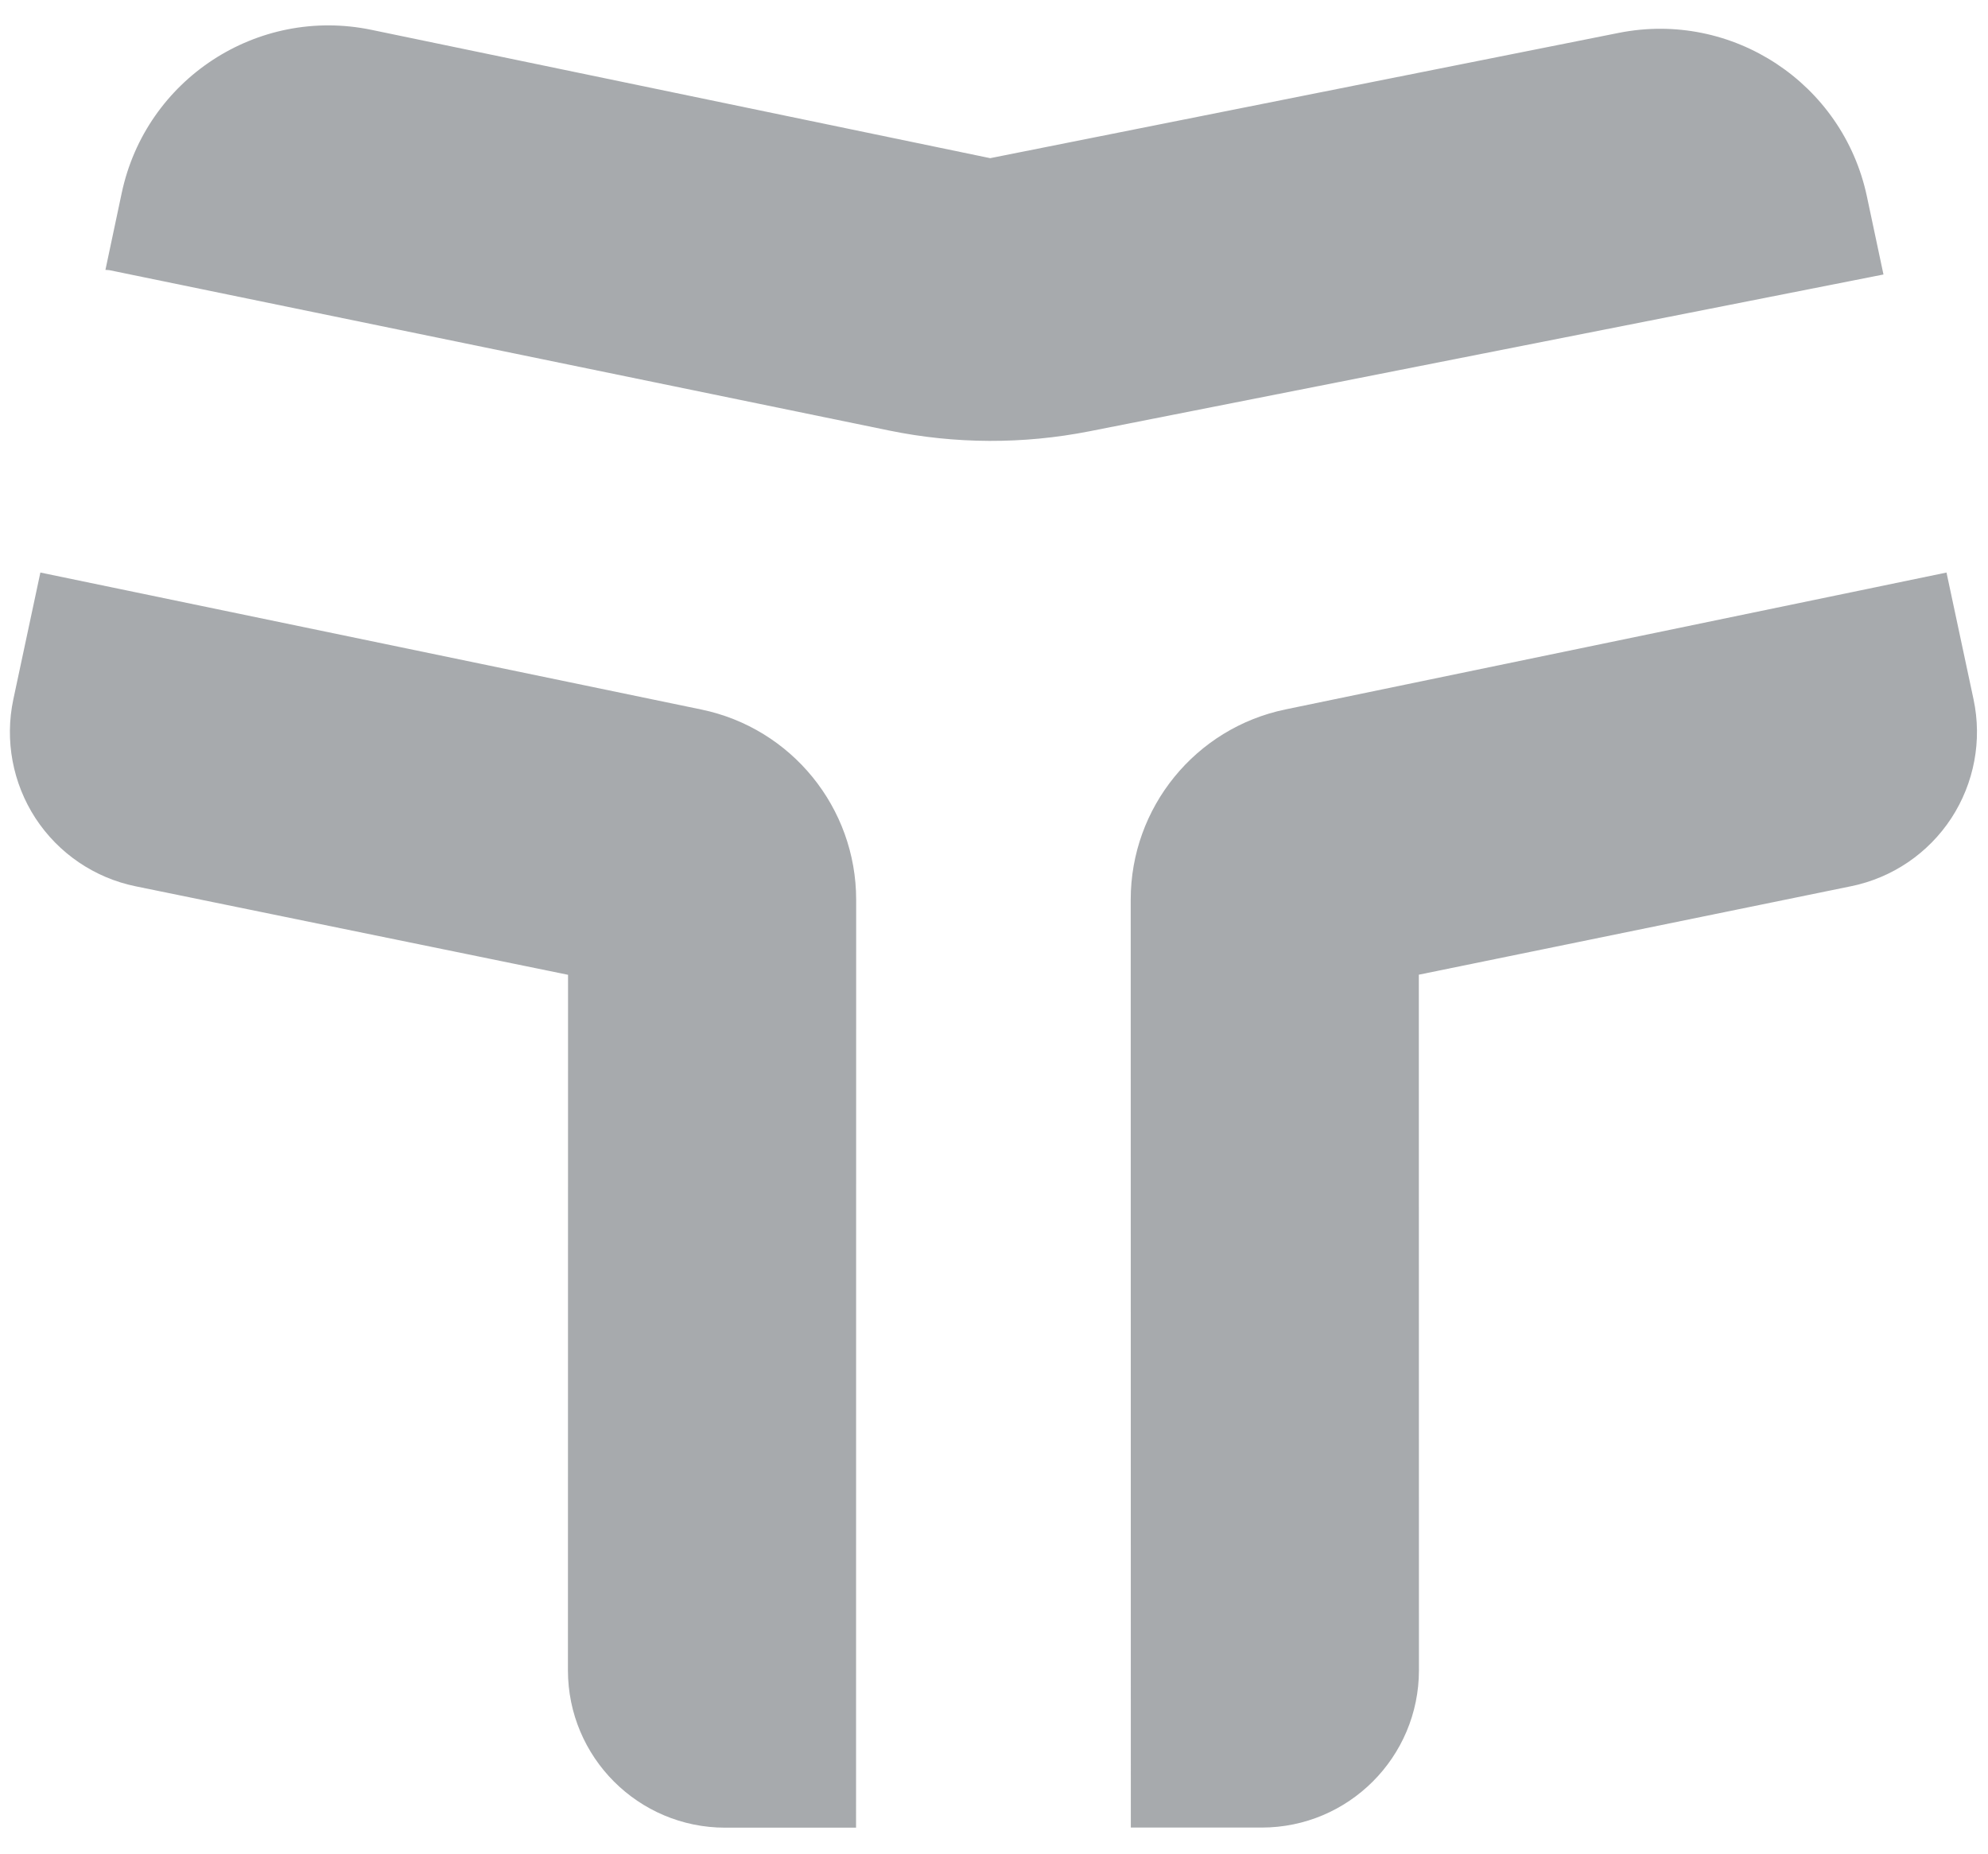 <?xml version="1.0" encoding="utf-8"?>
<!-- Generator: Adobe Illustrator 27.1.1, SVG Export Plug-In . SVG Version: 6.00 Build 0)  -->
<svg version="1.1" id="Layer_1" xmlns="http://www.w3.org/2000/svg" xmlns:xlink="http://www.w3.org/1999/xlink" x="0px" y="0px"
	 viewBox="0 0 177.26 165.29" style="enable-background:new 0 0 177.26 165.29;" xml:space="preserve">
<style type="text/css">
	.st0{fill:#6900FF;}
	.st1{fill:#FFD700;}
	.st2{fill:#A7AAAD;}
</style>
<rect x="398.23" y="-3.11" class="st0" width="183.06" height="174.47"/>
<g>
	<g>
		<g>
			<path class="st1" d="M424.98,55.32l-1.84,8.64c-0.6,2.8-0.05,5.72,1.52,8.11c1.57,2.39,4.02,4.06,6.82,4.63l29.49,6.04l0,47.42
				c0,5.92,4.8,10.73,10.73,10.73l8.92,0l0.01-63.26c0-6.28-4.41-11.7-10.56-12.97L424.98,55.32z"/>
			<path class="st1" d="M554.96,55.32l1.84,8.64c0.6,2.8,0.05,5.72-1.52,8.11c-1.57,2.39-4.02,4.06-6.82,4.63l-29.49,6.04l0,47.42
				c0,5.92-4.8,10.73-10.73,10.73l-8.92,0l-0.01-63.26c0-6.28,4.41-11.7,10.56-12.97L554.96,55.32z"/>
		</g>
		<g>
			<path class="st1" d="M429.67,34.71l53.19,10.94c4.5,0.93,9.14,0.94,13.65,0.05l54.15-10.69l-1.13-5.33
				c-1.64-7.72-9.18-12.68-16.92-11.14l-42.86,8.54l-42.19-8.75c-7.77-1.61-15.39,3.36-17.03,11.13l-1.11,5.23L429.67,34.71z"/>
		</g>
	</g>
</g>
<rect x="193.57" y="-3.78" class="st1" width="183.06" height="174.47"/>
<g>
	<g>
		<g>
			<path class="st0" d="M220.31,54.66l-1.84,8.64c-0.6,2.8-0.05,5.72,1.52,8.11s4.02,4.06,6.82,4.63l29.49,6.04l0,47.42
				c0,5.92,4.8,10.73,10.73,10.73l8.92,0l0.01-63.26c0-6.28-4.41-11.7-10.56-12.97L220.31,54.66z"/>
			<path class="st0" d="M350.29,54.66l1.84,8.64c0.6,2.8,0.05,5.72-1.52,8.11c-1.57,2.39-4.02,4.06-6.82,4.63l-29.49,6.04l0,47.42
				c0,5.92-4.8,10.73-10.73,10.73l-8.92,0l-0.01-63.26c0-6.28,4.41-11.7,10.56-12.97L350.29,54.66z"/>
		</g>
		<g>
			<path class="st0" d="M225,34.04l53.19,10.94c4.5,0.93,9.14,0.94,13.65,0.05l54.15-10.69l-1.13-5.33
				c-1.64-7.72-9.18-12.68-16.92-11.14l-42.86,8.54l-42.19-8.75c-7.77-1.61-15.39,3.36-17.03,11.13l-1.11,5.23L225,34.04z"/>
		</g>
	</g>
</g>
<g>
	<g>
		<g>
			<path class="st2" d="M3.6,51.04l-2.41,11.3C0.41,66,1.13,69.82,3.17,72.95c2.05,3.13,5.26,5.31,8.92,6.06l38.56,7.89l-0.01,62
				c0,7.75,6.28,14.03,14.02,14.03l11.67,0l0.01-82.72c0-8.21-5.77-15.3-13.81-16.96L3.6,51.04z"/>
			<path class="st2" d="M173.56,51.04l2.41,11.3c0.78,3.66,0.06,7.47-1.98,10.6c-2.05,3.13-5.26,5.31-8.92,6.06l-38.56,7.89l0.01,62
				c0,7.75-6.28,14.03-14.02,14.03l-11.67,0l-0.01-82.72c0-8.21,5.77-15.3,13.81-16.96L173.56,51.04z"/>
		</g>
		<g>
			<path class="st2" d="M9.73,24.08l69.55,14.3c5.89,1.21,11.95,1.23,17.85,0.07l70.81-13.98l-1.48-6.97
				c-2.15-10.09-12-16.58-22.12-14.57L88.29,14.1L33.12,2.66C22.95,0.55,13,7.06,10.85,17.22L9.4,24.06L9.73,24.08z"/>
		</g>
	</g>
</g>
<g>
</g>
<g>
</g>
<g>
</g>
<g>
</g>
<g>
</g>
<g>
</g>
</svg>
